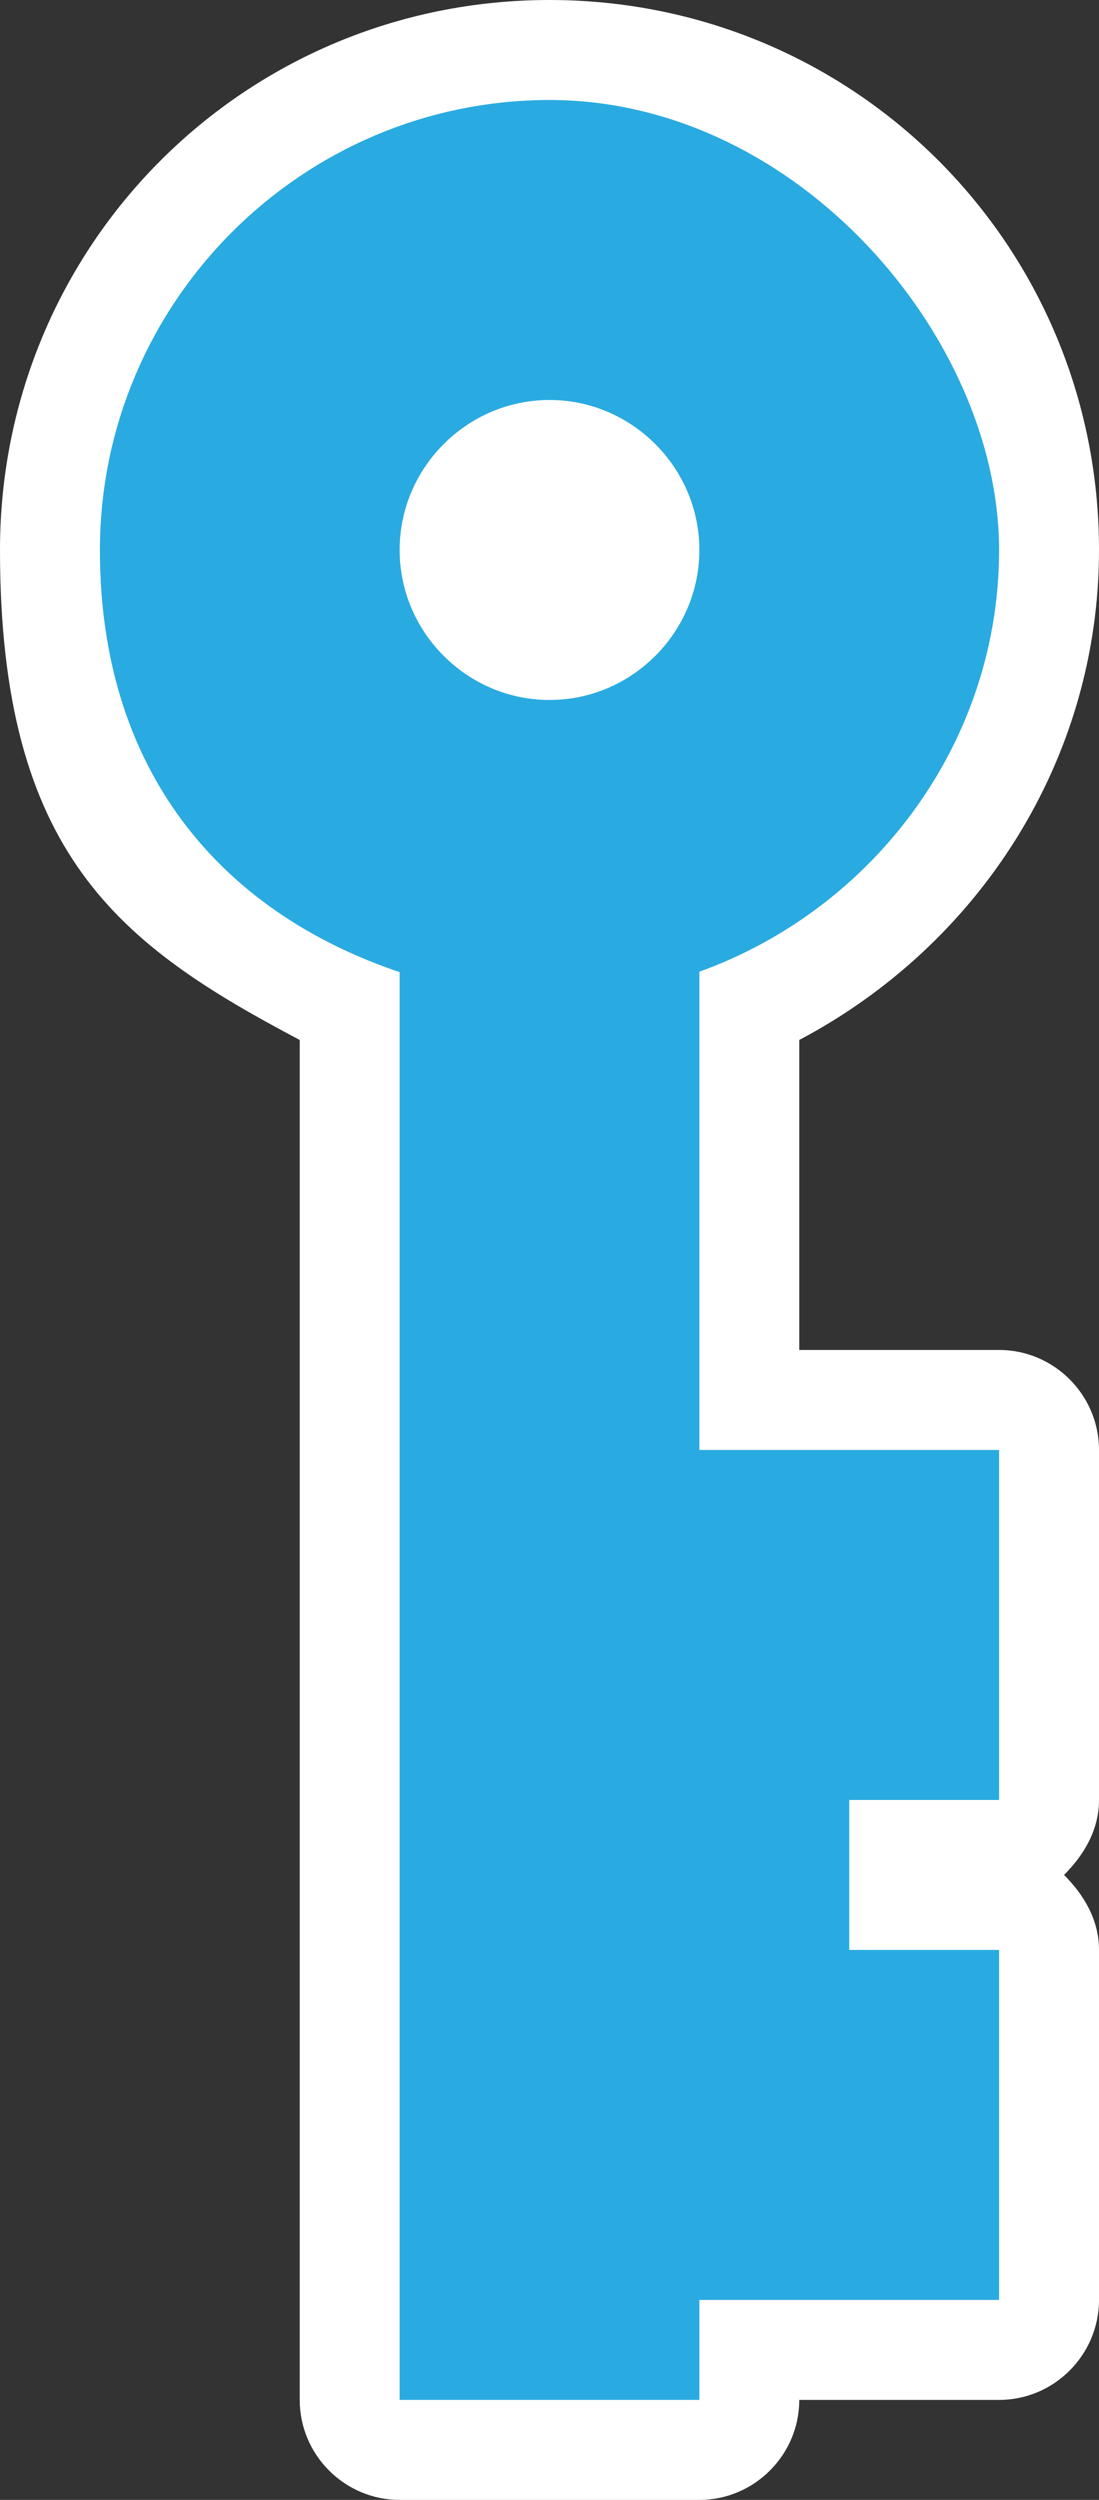 <?xml version="1.0" encoding="UTF-8" standalone="no"?>
<!-- Generator: Adobe Illustrator 29.4.0, SVG Export Plug-In . SVG Version: 9.03 Build 0)  -->

<svg
   version="1.1"
   id="Layer_1"
   x="0px"
   y="0px"
   viewBox="0 0 22 50"
   xml:space="preserve"
   sodipodi:docname="tgn014_c.svg"
   width="22"
   height="50"
   inkscape:version="1.3.2 (091e20e, 2023-11-25, custom)"
   xmlns:inkscape="http://www.inkscape.org/namespaces/inkscape"
   xmlns:sodipodi="http://sodipodi.sourceforge.net/DTD/sodipodi-0.dtd"
   xmlns="http://www.w3.org/2000/svg"
   xmlns:svg="http://www.w3.org/2000/svg"
   xmlns:c2pa="http://c2pa.org/manifest"><rect x="0" y="0" width="22" height="50" fill="#333333" stroke="none"/><defs
   id="defs2" /><sodipodi:namedview
   id="namedview2"
   pagecolor="#ffffff"
   bordercolor="#000000"
   borderopacity="0.25"
   inkscape:showpageshadow="2"
   inkscape:pageopacity="0.0"
   inkscape:pagecheckerboard="0"
   inkscape:deskcolor="#d1d1d1"
   inkscape:zoom="36.38"
   inkscape:cx="10.995052"
   inkscape:cy="25"
   inkscape:window-width="3840"
   inkscape:window-height="2054"
   inkscape:window-x="2869"
   inkscape:window-y="-11"
   inkscape:window-maximized="1"
   inkscape:current-layer="Layer_1" />
<path
   style="fill:#ffffff"
   d="M 22,11 C 22,4.9 17.1,0 11,0 4.9,0 0,4.9 0,11 c 0,6.1 2.4,7.9 6,9.8 V 48 c 0,1.1 0.9,2 2,2 h 6 c 1.1,0 2,-0.9 2,-2 h 4 c 1.1,0 2,-0.9 2,-2 V 39 C 22,38.4 21.7,37.9 21.3,37.5 21.7,37.1 22,36.6 22,36 v -7 c 0,-1.1 -0.9,-2 -2,-2 h -4 v -6.2 c 3.6,-1.9 6,-5.6 6,-9.8 z"
   id="path1" />
<path
   style="fill:#29aae1;stroke:#29aae1;stroke-width:2;stroke-miterlimit:10"
   d="M 14,30 H 13 V 18.7 c 3.4,-0.9 6,-4 6,-7.7 0,-3.7 -3.6,-8 -8,-8 -4.4,0 -8,3.6 -8,8 0,4.4 2.6,6.8 6,7.7 V 47 h 4 v -2 h 6 v -5 h -3 v -5 h 3 V 30 Z M 7,11 c 0,-2.2 1.8,-4 4,-4 2.2,0 4,1.8 4,4 0,2.2 -1.8,4 -4,4 -2.2,0 -4,-1.8 -4,-4 z"
   id="path2" />
</svg>
